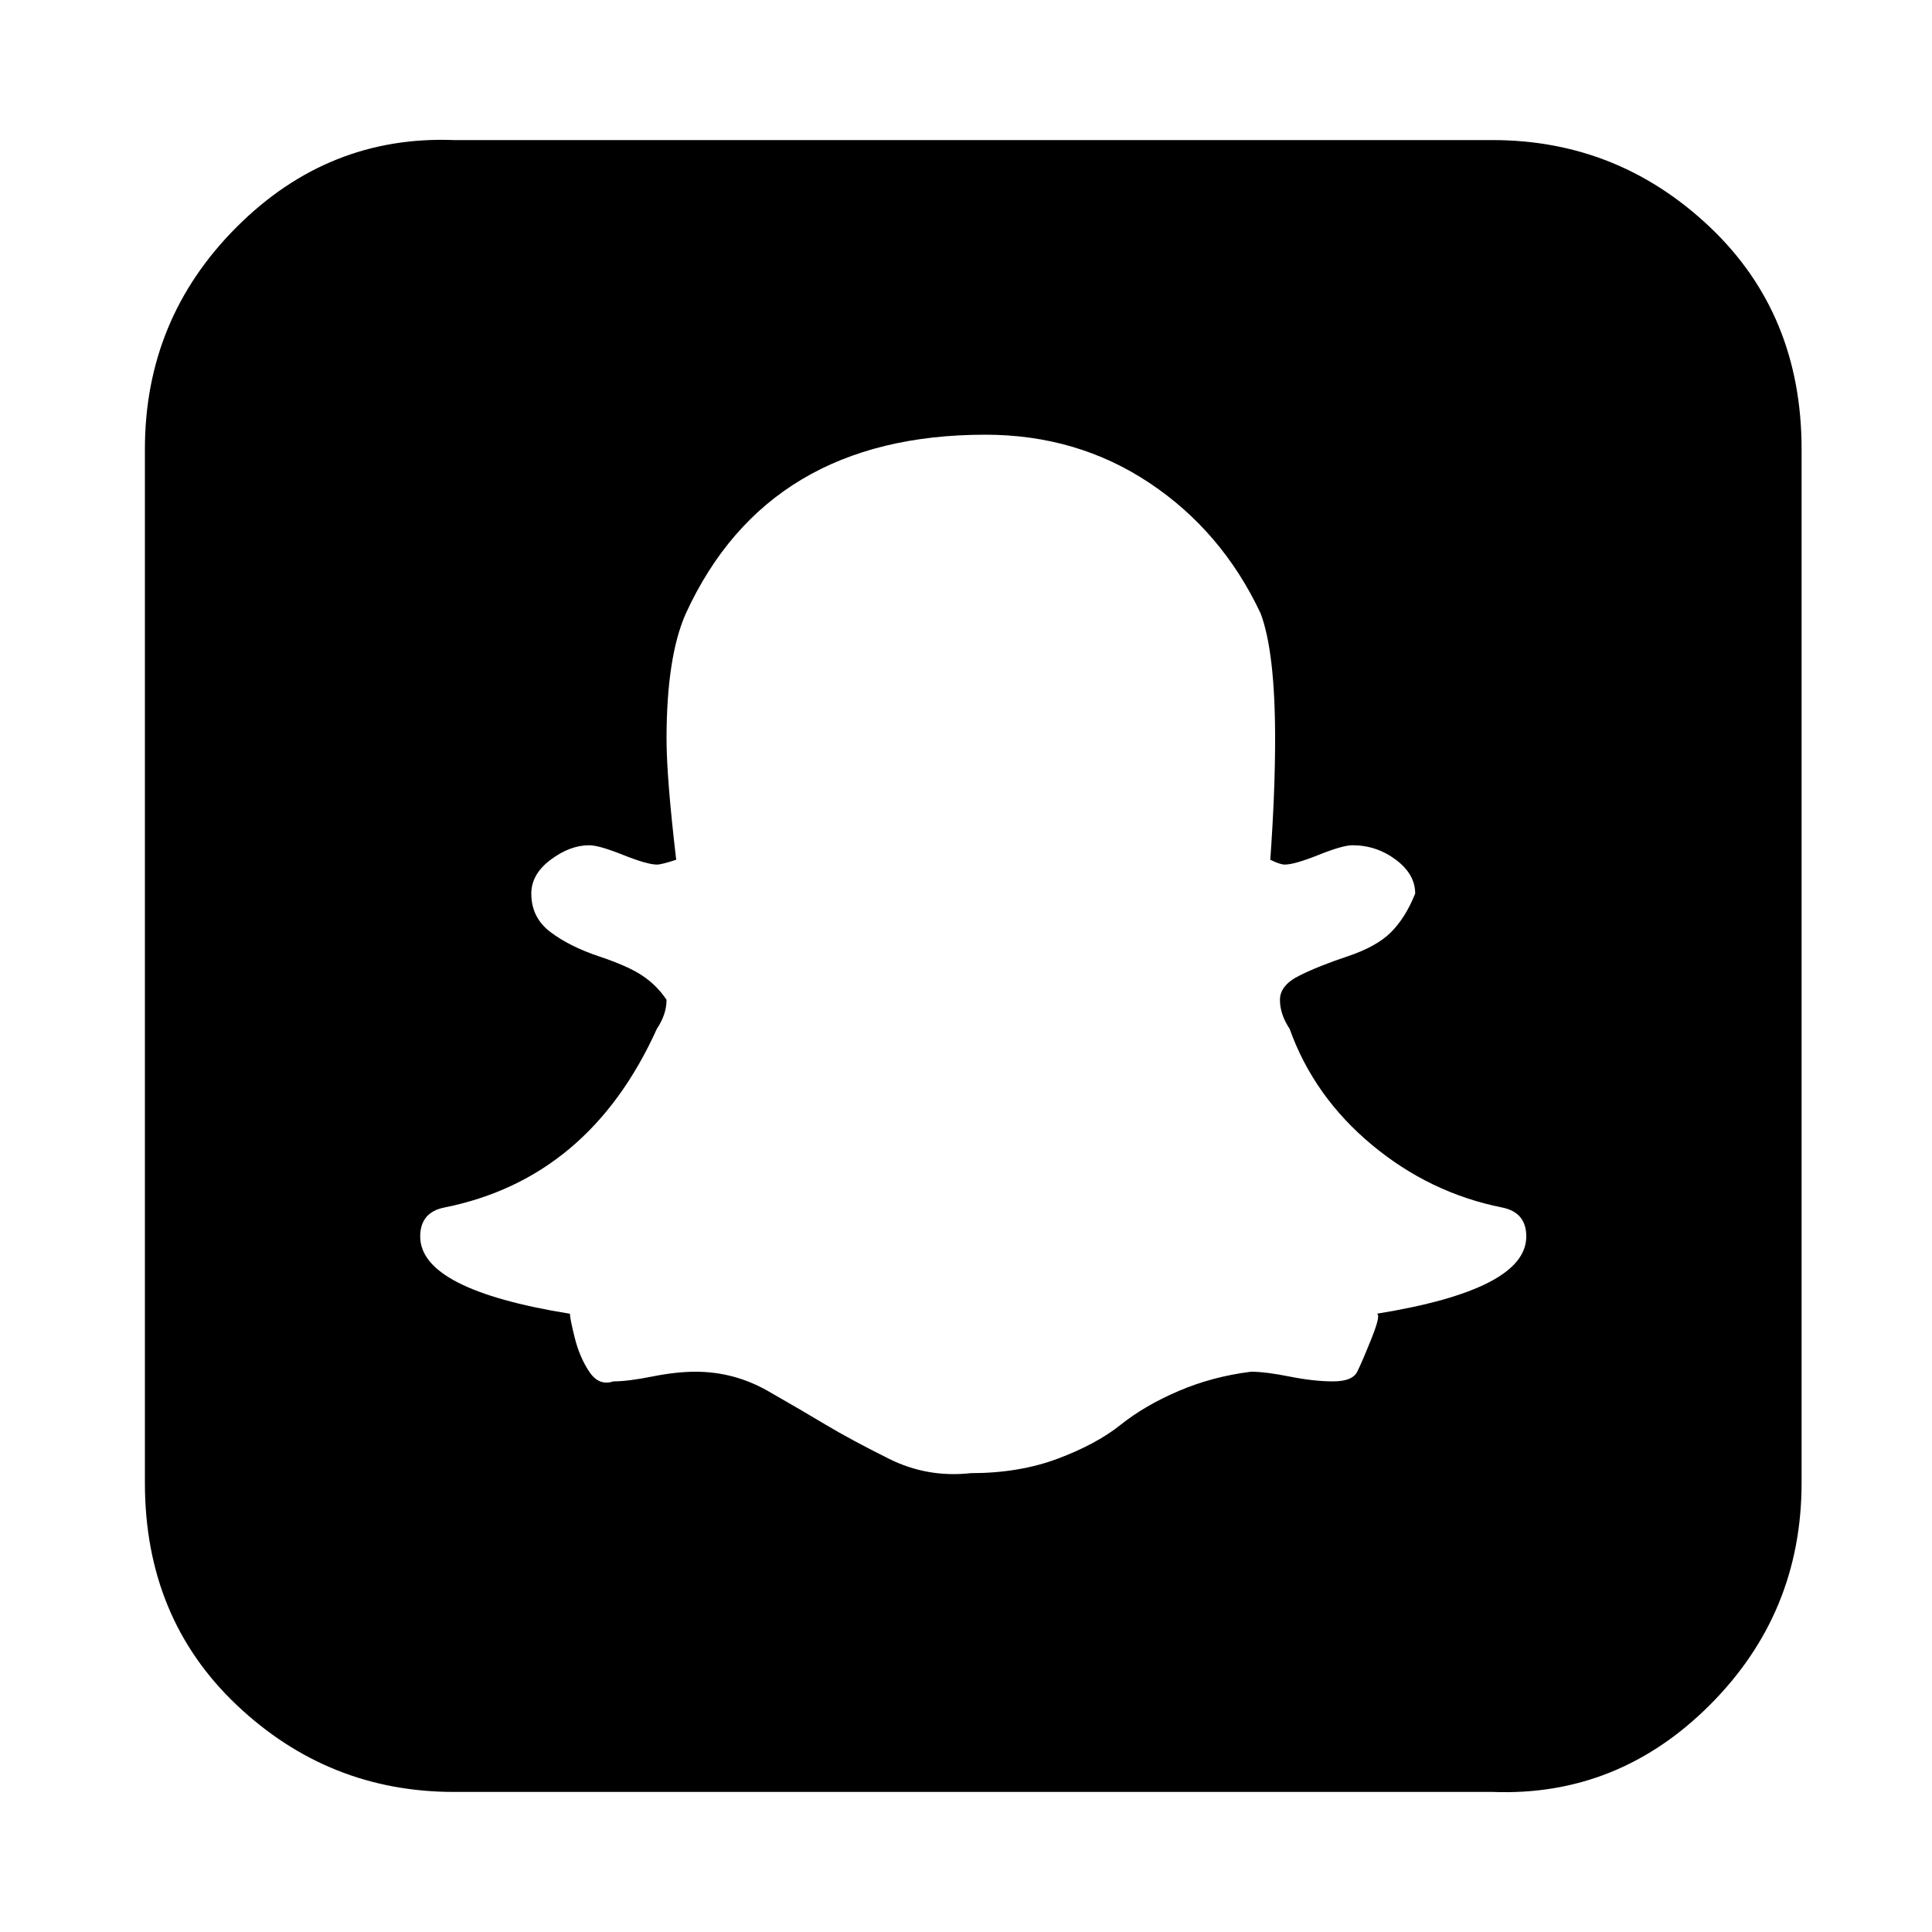 <?xml version="1.0"?><svg xmlns="http://www.w3.org/2000/svg" width="40" height="40" viewBox="0 0 40 40"><path  d="m31.6 25.6q0-0.5-0.5-0.6-1.5-0.3-2.7-1.3t-1.7-2.4q-0.2-0.3-0.2-0.6 0-0.3 0.4-0.5t1-0.4 0.9-0.5 0.5-0.8q0-0.4-0.4-0.7t-0.9-0.3q-0.2 0-0.7 0.2t-0.7 0.2q-0.1 0-0.3-0.1 0.1-1.4 0.1-2.5 0-1.8-0.3-2.6-0.8-1.7-2.3-2.7t-3.4-1q-4.5 0-6.2 3.7-0.4 0.9-0.4 2.6 0 0.8 0.2 2.5-0.3 0.1-0.4 0.1-0.2 0-0.7-0.2t-0.7-0.2q-0.4 0-0.8 0.3t-0.4 0.7q0 0.5 0.4 0.8t1 0.5 0.9 0.4 0.5 0.5q0 0.3-0.2 0.6-1.4 3.1-4.4 3.7-0.5 0.1-0.5 0.6 0 1.1 3.1 1.6 0 0.1 0.1 0.5t0.3 0.7 0.5 0.2q0.3 0 0.8-0.1t0.9-0.1q0.8 0 1.5 0.4t1.2 0.7 1.3 0.7 1.7 0.3q1 0 1.8-0.3t1.3-0.7 1.2-0.7 1.5-0.4q0.3 0 0.8 0.1t0.9 0.1q0.4 0 0.5-0.2t0.3-0.7 0.1-0.5q3.1-0.5 3.1-1.6z m5.7-16.3v21.4q0 2.7-1.9 4.6t-4.5 1.8h-21.5q-2.6 0-4.5-1.8t-1.9-4.6v-21.4q0-2.7 1.9-4.6t4.5-1.8h21.5q2.6 0 4.5 1.8t1.9 4.6z"></path></svg>